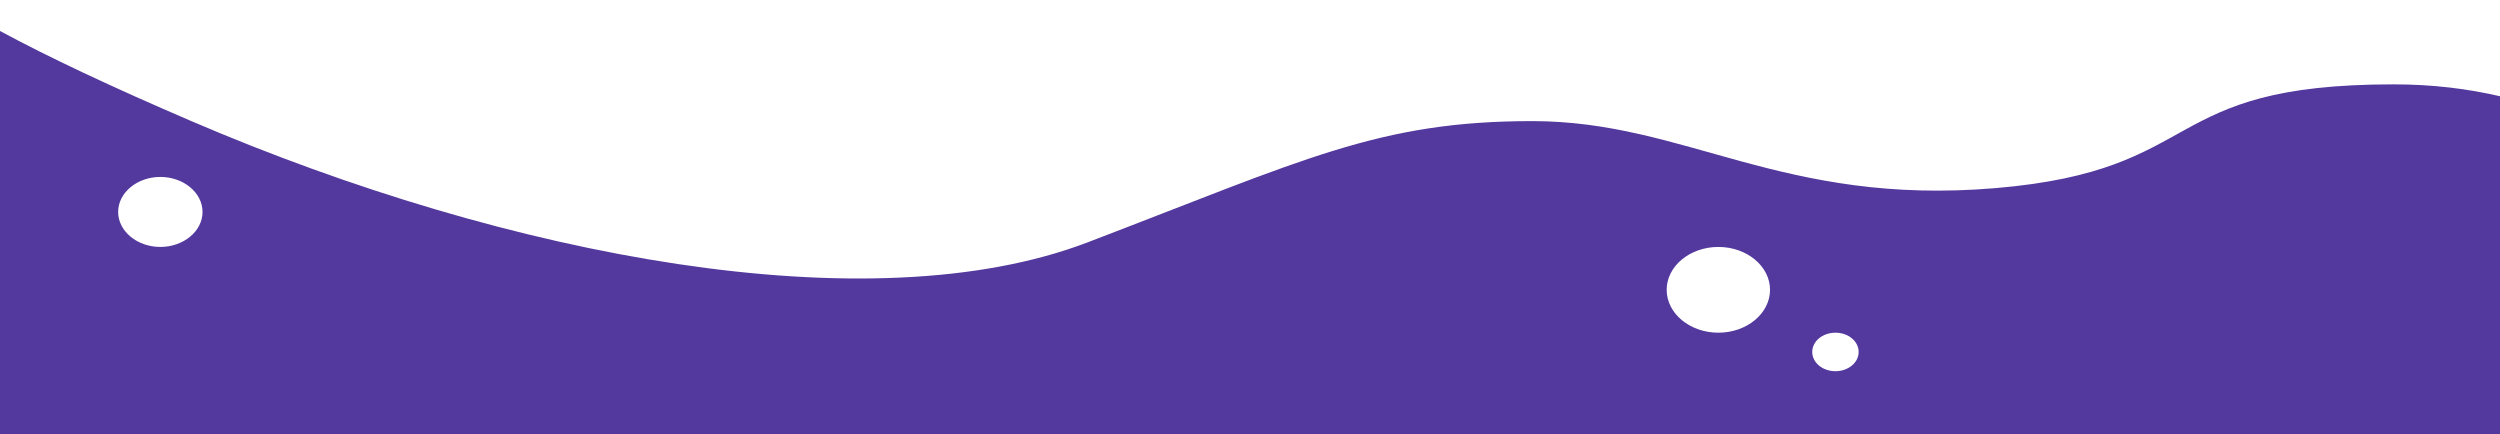 <svg width="1440" height="250" viewBox="0 0 1440 250" fill="none" xmlns="http://www.w3.org/2000/svg">
<path d="M1378.63 48.589C1242.05 48.589 1272.3 97.984 1149.33 108.367C1026.35 118.75 971.058 69.758 882.592 69.758C794.127 69.758 751.473 91.835 626.43 139.617C501.509 187.298 293.468 148.387 110.218 69.758C64.405 50.101 27.585 32.762 0 17.843V250H1440V55.444C1421.77 51.21 1401.6 48.589 1378.63 48.589ZM92.355 142.238C78.987 142.238 68.051 133.165 68.051 122.077C68.051 110.988 78.987 101.915 92.355 101.915C105.722 101.915 116.658 110.988 116.658 122.077C116.658 133.165 105.722 142.238 92.355 142.238ZM989.772 191.633C973.367 191.633 960 180.544 960 166.935C960 153.327 973.367 142.238 989.772 142.238C1006.18 142.238 1019.54 153.327 1019.54 166.935C1019.54 180.544 1006.18 191.633 989.772 191.633ZM1057.22 213.81C1049.8 213.81 1043.85 208.871 1043.85 202.722C1043.85 196.573 1049.8 191.633 1057.22 191.633C1064.63 191.633 1070.58 196.573 1070.58 202.722C1070.58 208.871 1064.63 213.81 1057.22 213.81Z" fill="#53389E"/>
</svg>
